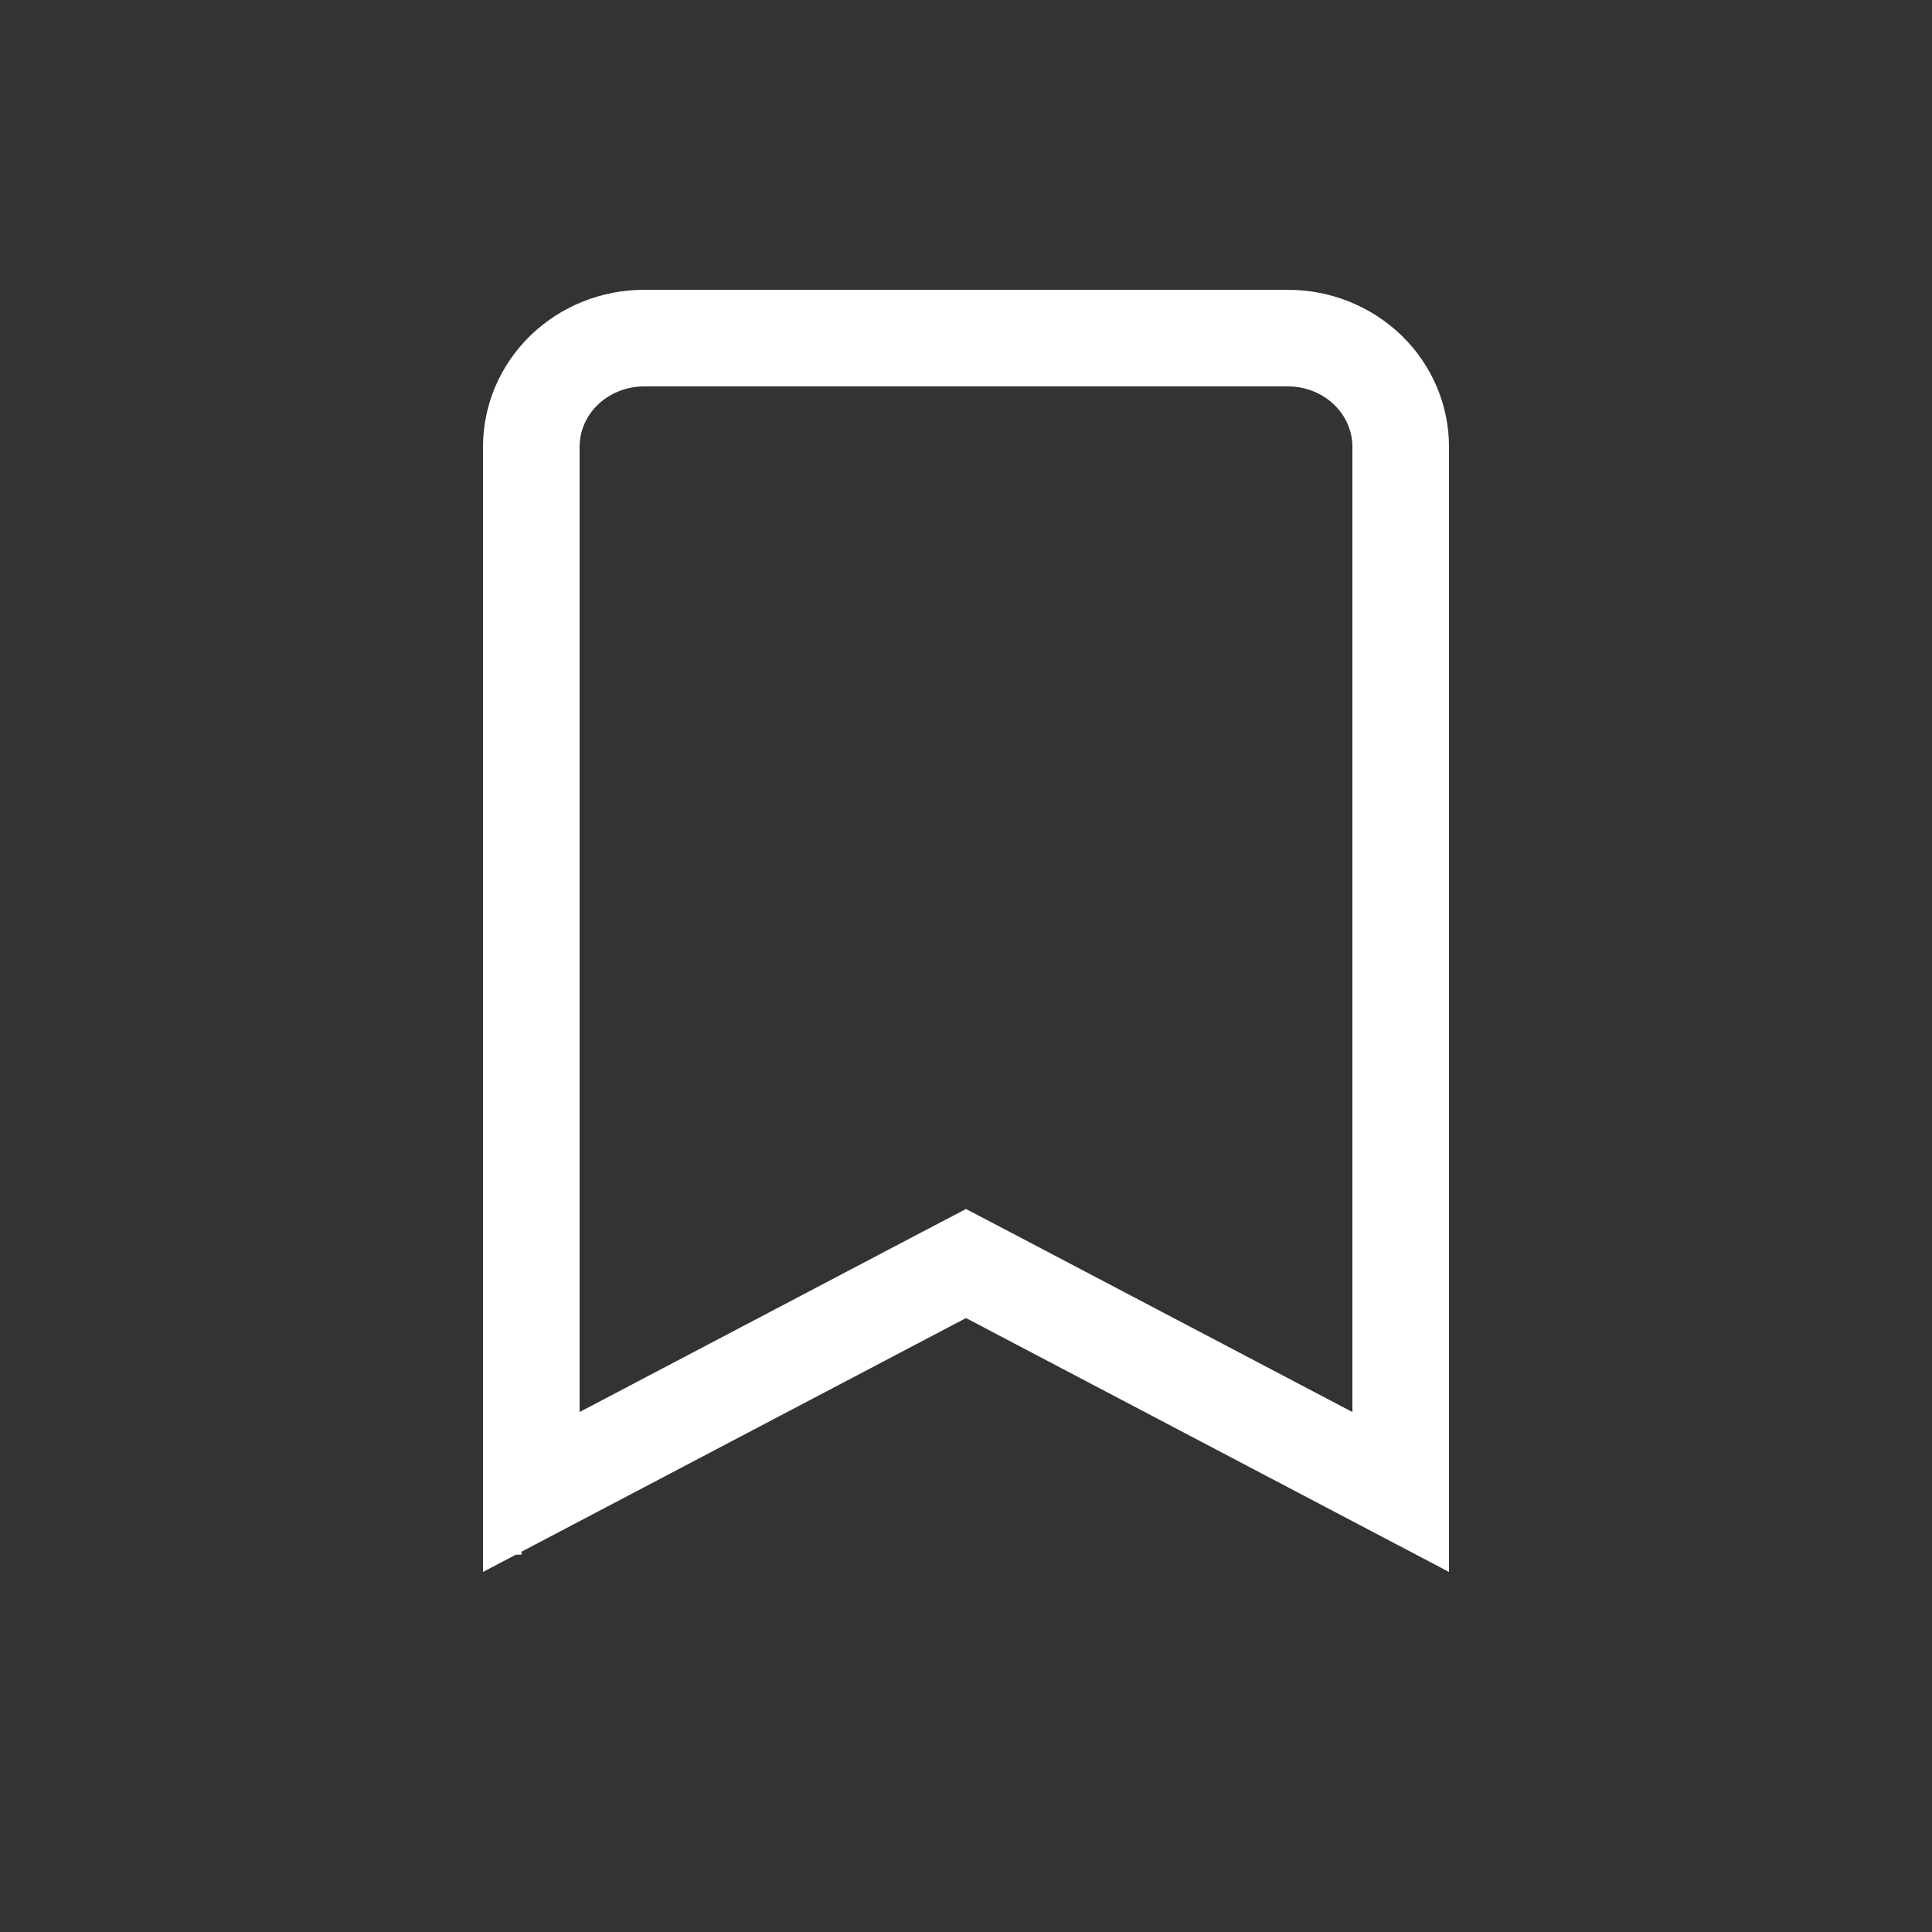 <svg width="20" height="20" viewBox="0 0 20 20" fill="none" xmlns="http://www.w3.org/2000/svg">
<rect x="0" y="0" width="20" height="20" fill="#333333" stroke="none"/>
<path d="M14.5 4.625V15.445L10.233 13.202L10 13.08L9.767 13.202L5.5 15.445V4.625C5.5 4.331 5.62 4.046 5.837 3.834C6.055 3.622 6.353 3.5 6.667 3.5H13.333C13.647 3.5 13.945 3.622 14.163 3.834C14.38 4.046 14.5 4.331 14.5 4.625ZM5 15.594H5.399H5Z" stroke="white"/>
</svg>
